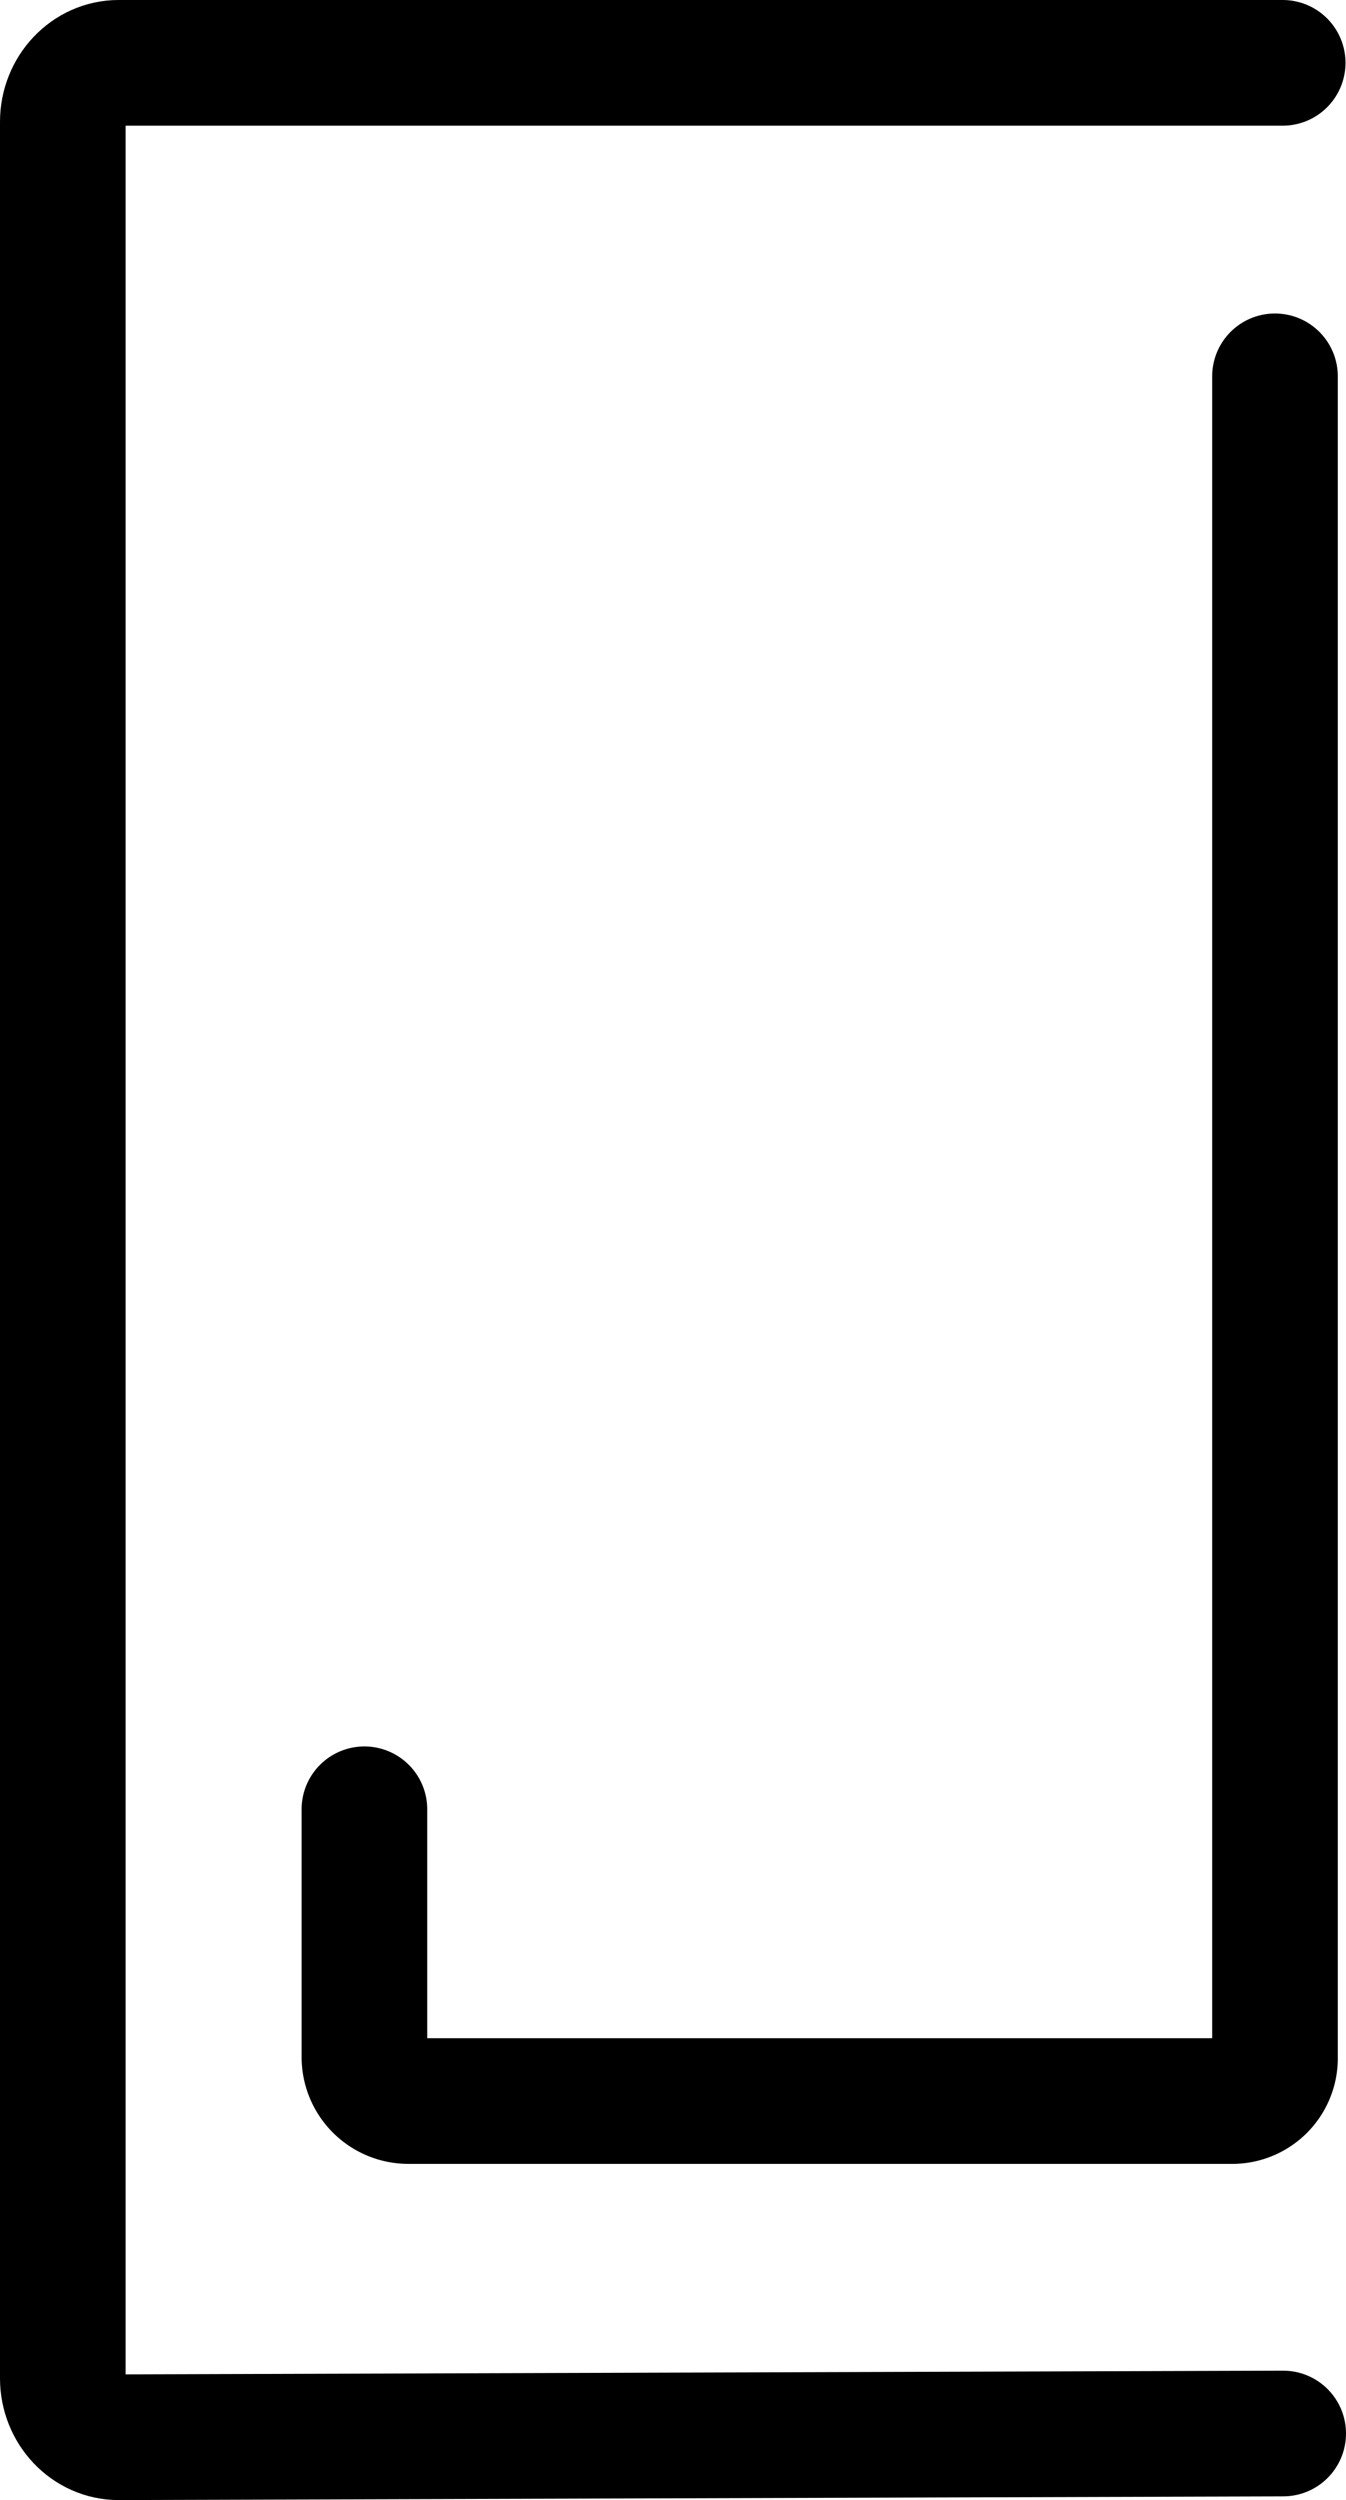 <svg id="Capa_1" data-name="Capa 1" xmlns="http://www.w3.org/2000/svg" viewBox="0 0 321.45 596.77"><defs><style>.cls-1{fill:none;stroke:#000;stroke-linecap:round;stroke-miterlimit:10;stroke-width:30px;}</style></defs><path class="cls-1" d="M494.27,642.51l-278.08.89c-7.38,0-13.37-6.29-13.37-14.08V90.72c0-7.78,6-14.08,13.33-14.08h278" transform="translate(-187.82 -61.64)"/><path class="cls-1" d="M492.31,151.47V552.66a10.22,10.22,0,0,1-9.95,10.49h-197a10.5,10.5,0,0,1-10.51-10.51l0-59.13" transform="translate(-187.82 -61.64)"/></svg>